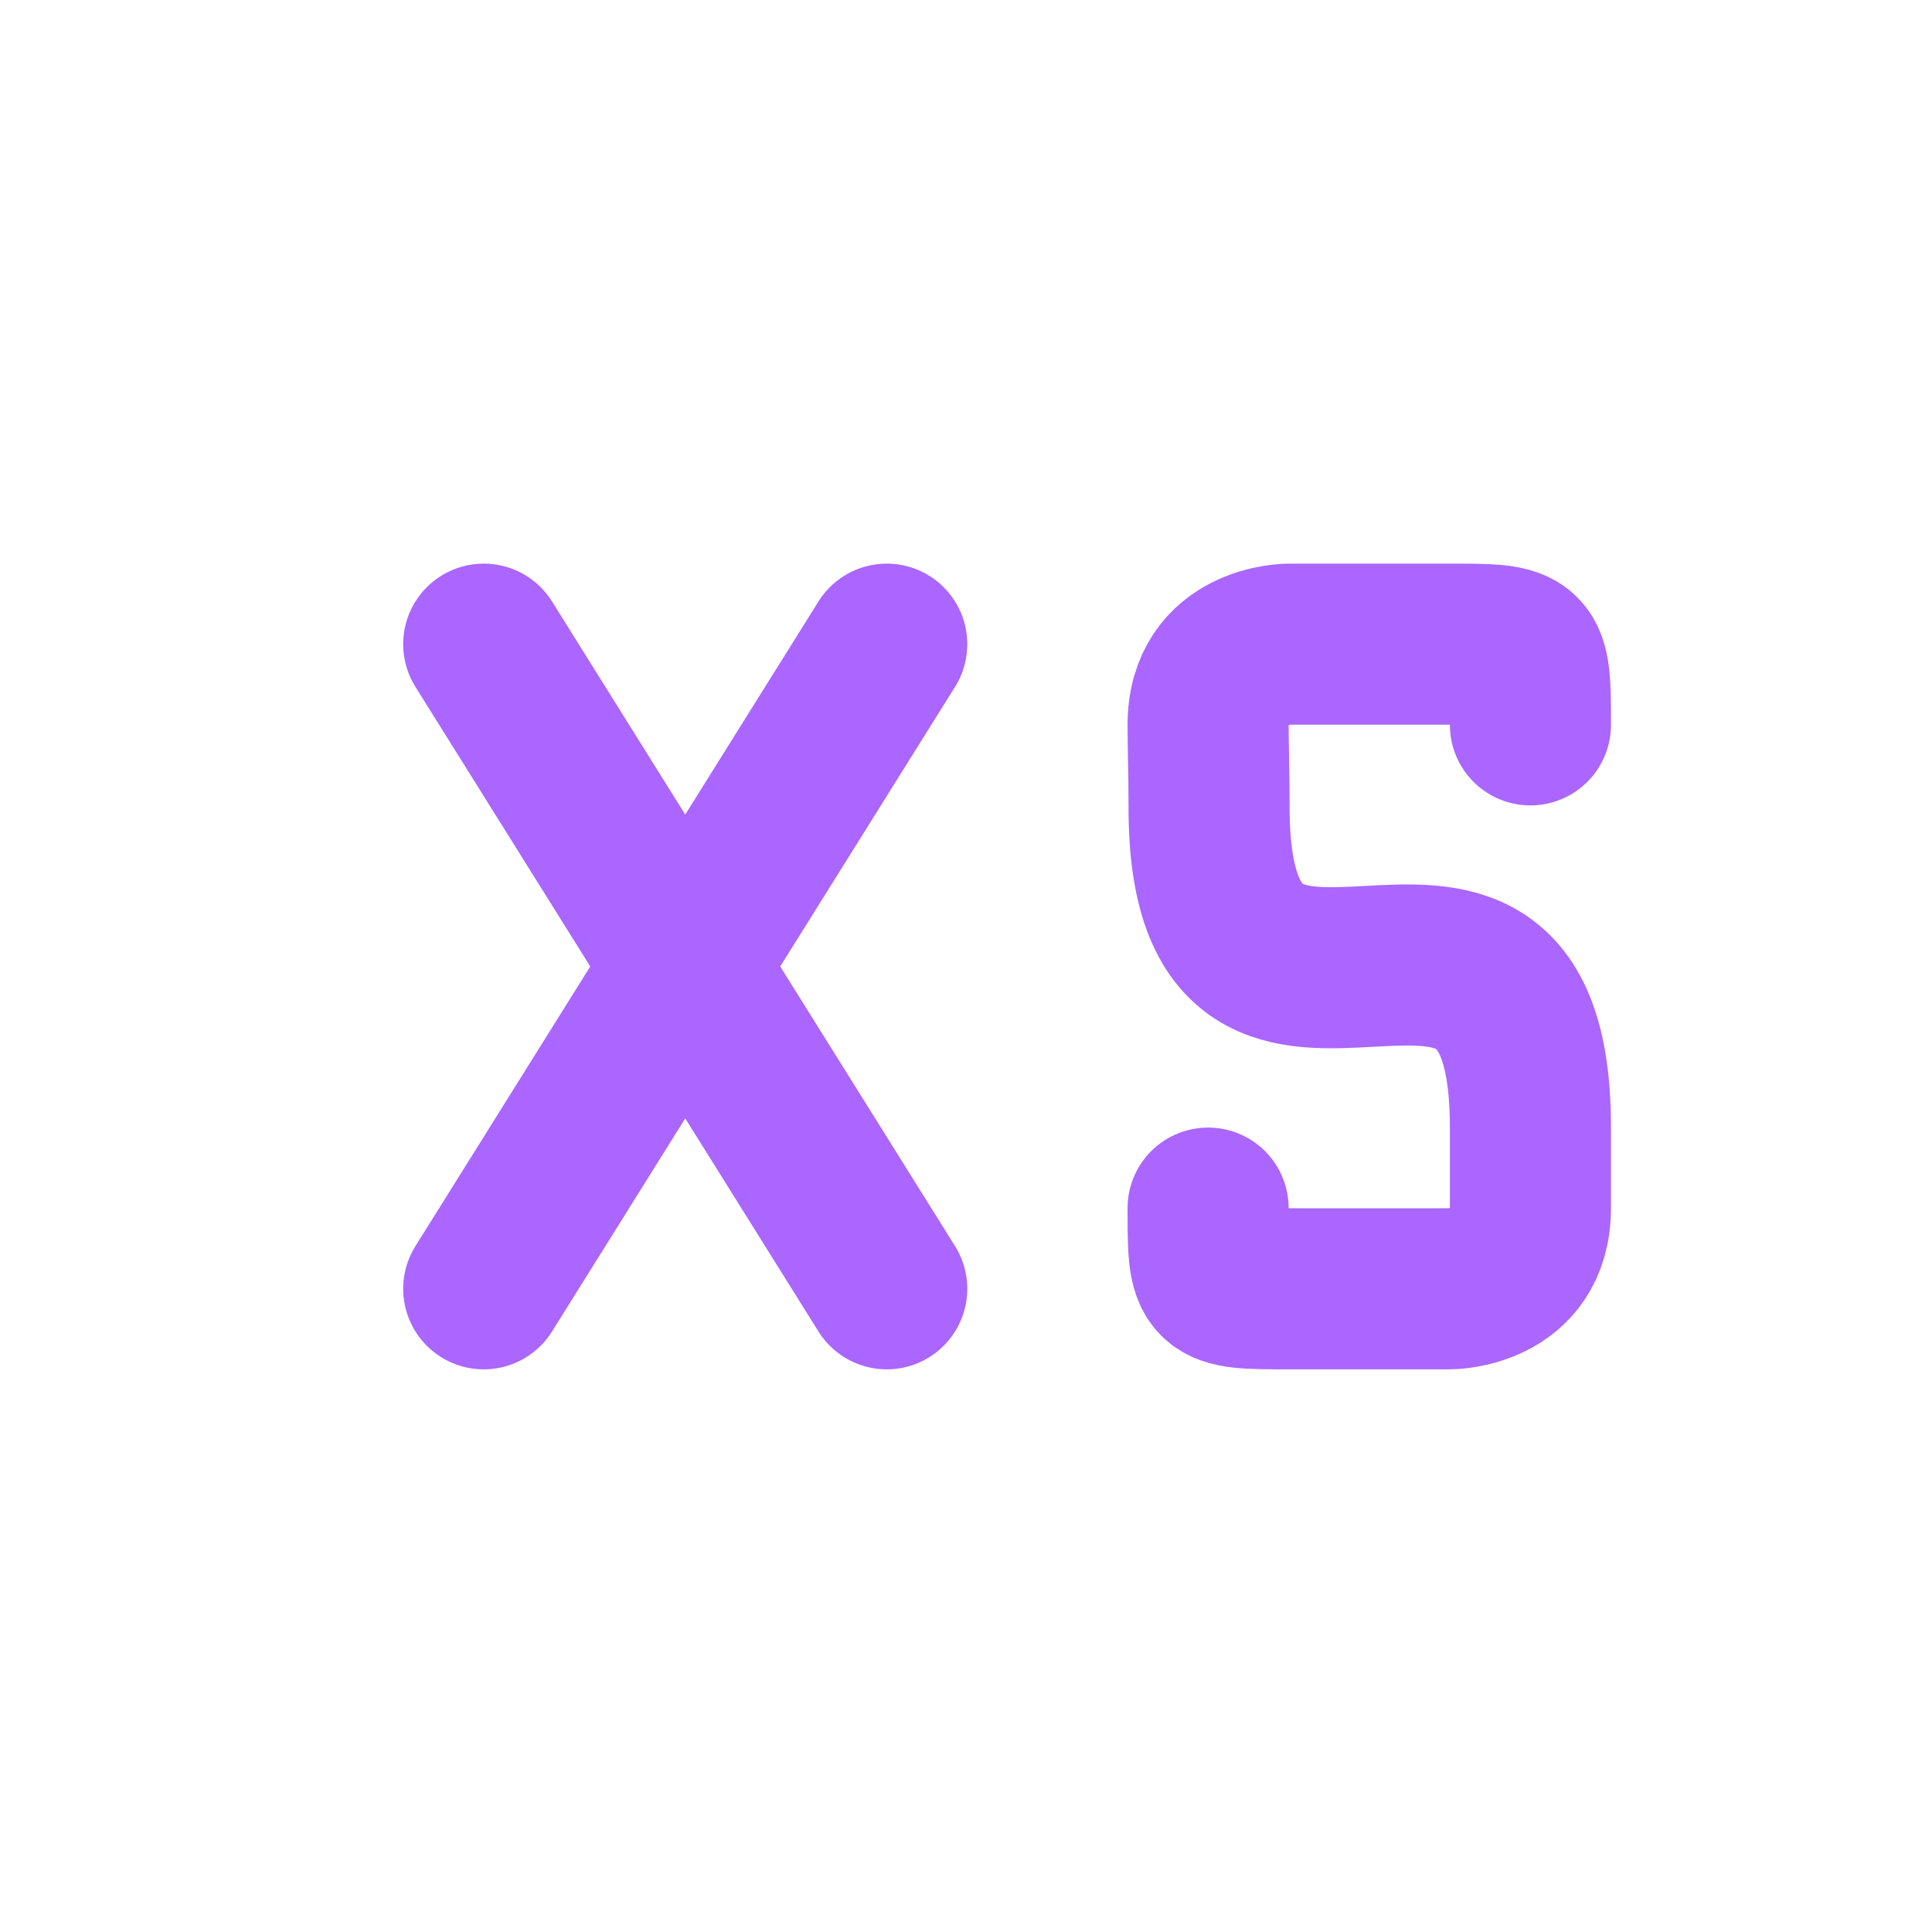 <svg xmlns="http://www.w3.org/2000/svg" xmlns:xlink="http://www.w3.org/1999/xlink" width="16" height="16" viewBox="0 0 16 16" version="1.1">
<g id="surface1">
<path style="fill:none;stroke-width:2;stroke-linecap:round;stroke-linejoin:miter;stroke:rgb(67.059%,40%,100%);stroke-opacity:1;stroke-miterlimit:4;" d="M 10.01 6.998 L 5.006 15.002 M 5.006 6.998 L 10.01 15.002 " transform="matrix(0.667,0,0,0.667,0.667,0.667)"/>
<path style="fill:none;stroke-width:2;stroke-linecap:round;stroke-linejoin:round;stroke:rgb(67.059%,40%,100%);stroke-opacity:1;stroke-miterlimit:4;" d="M 14 14 C 14 15.002 14 15.002 15.002 15.002 C 15.359 15.002 15.424 15.002 15.998 15.002 C 16.455 15.002 15.998 15.002 17 15.002 C 17 15.002 18.002 15.002 18.002 14 L 18.002 12.998 C 18.002 8.785 14 13.209 14.012 9.008 C 14.012 8.586 14 8.264 14 8 C 14 6.998 15.002 6.998 15.002 6.998 C 15.254 6.998 15.629 6.998 15.998 6.998 C 16.35 6.998 16.742 6.998 17 6.998 C 18.002 6.998 18.002 6.998 18.002 8 " transform="matrix(0.667,0,0,0.667,0.667,0.667)"/>
</g>
</svg>
